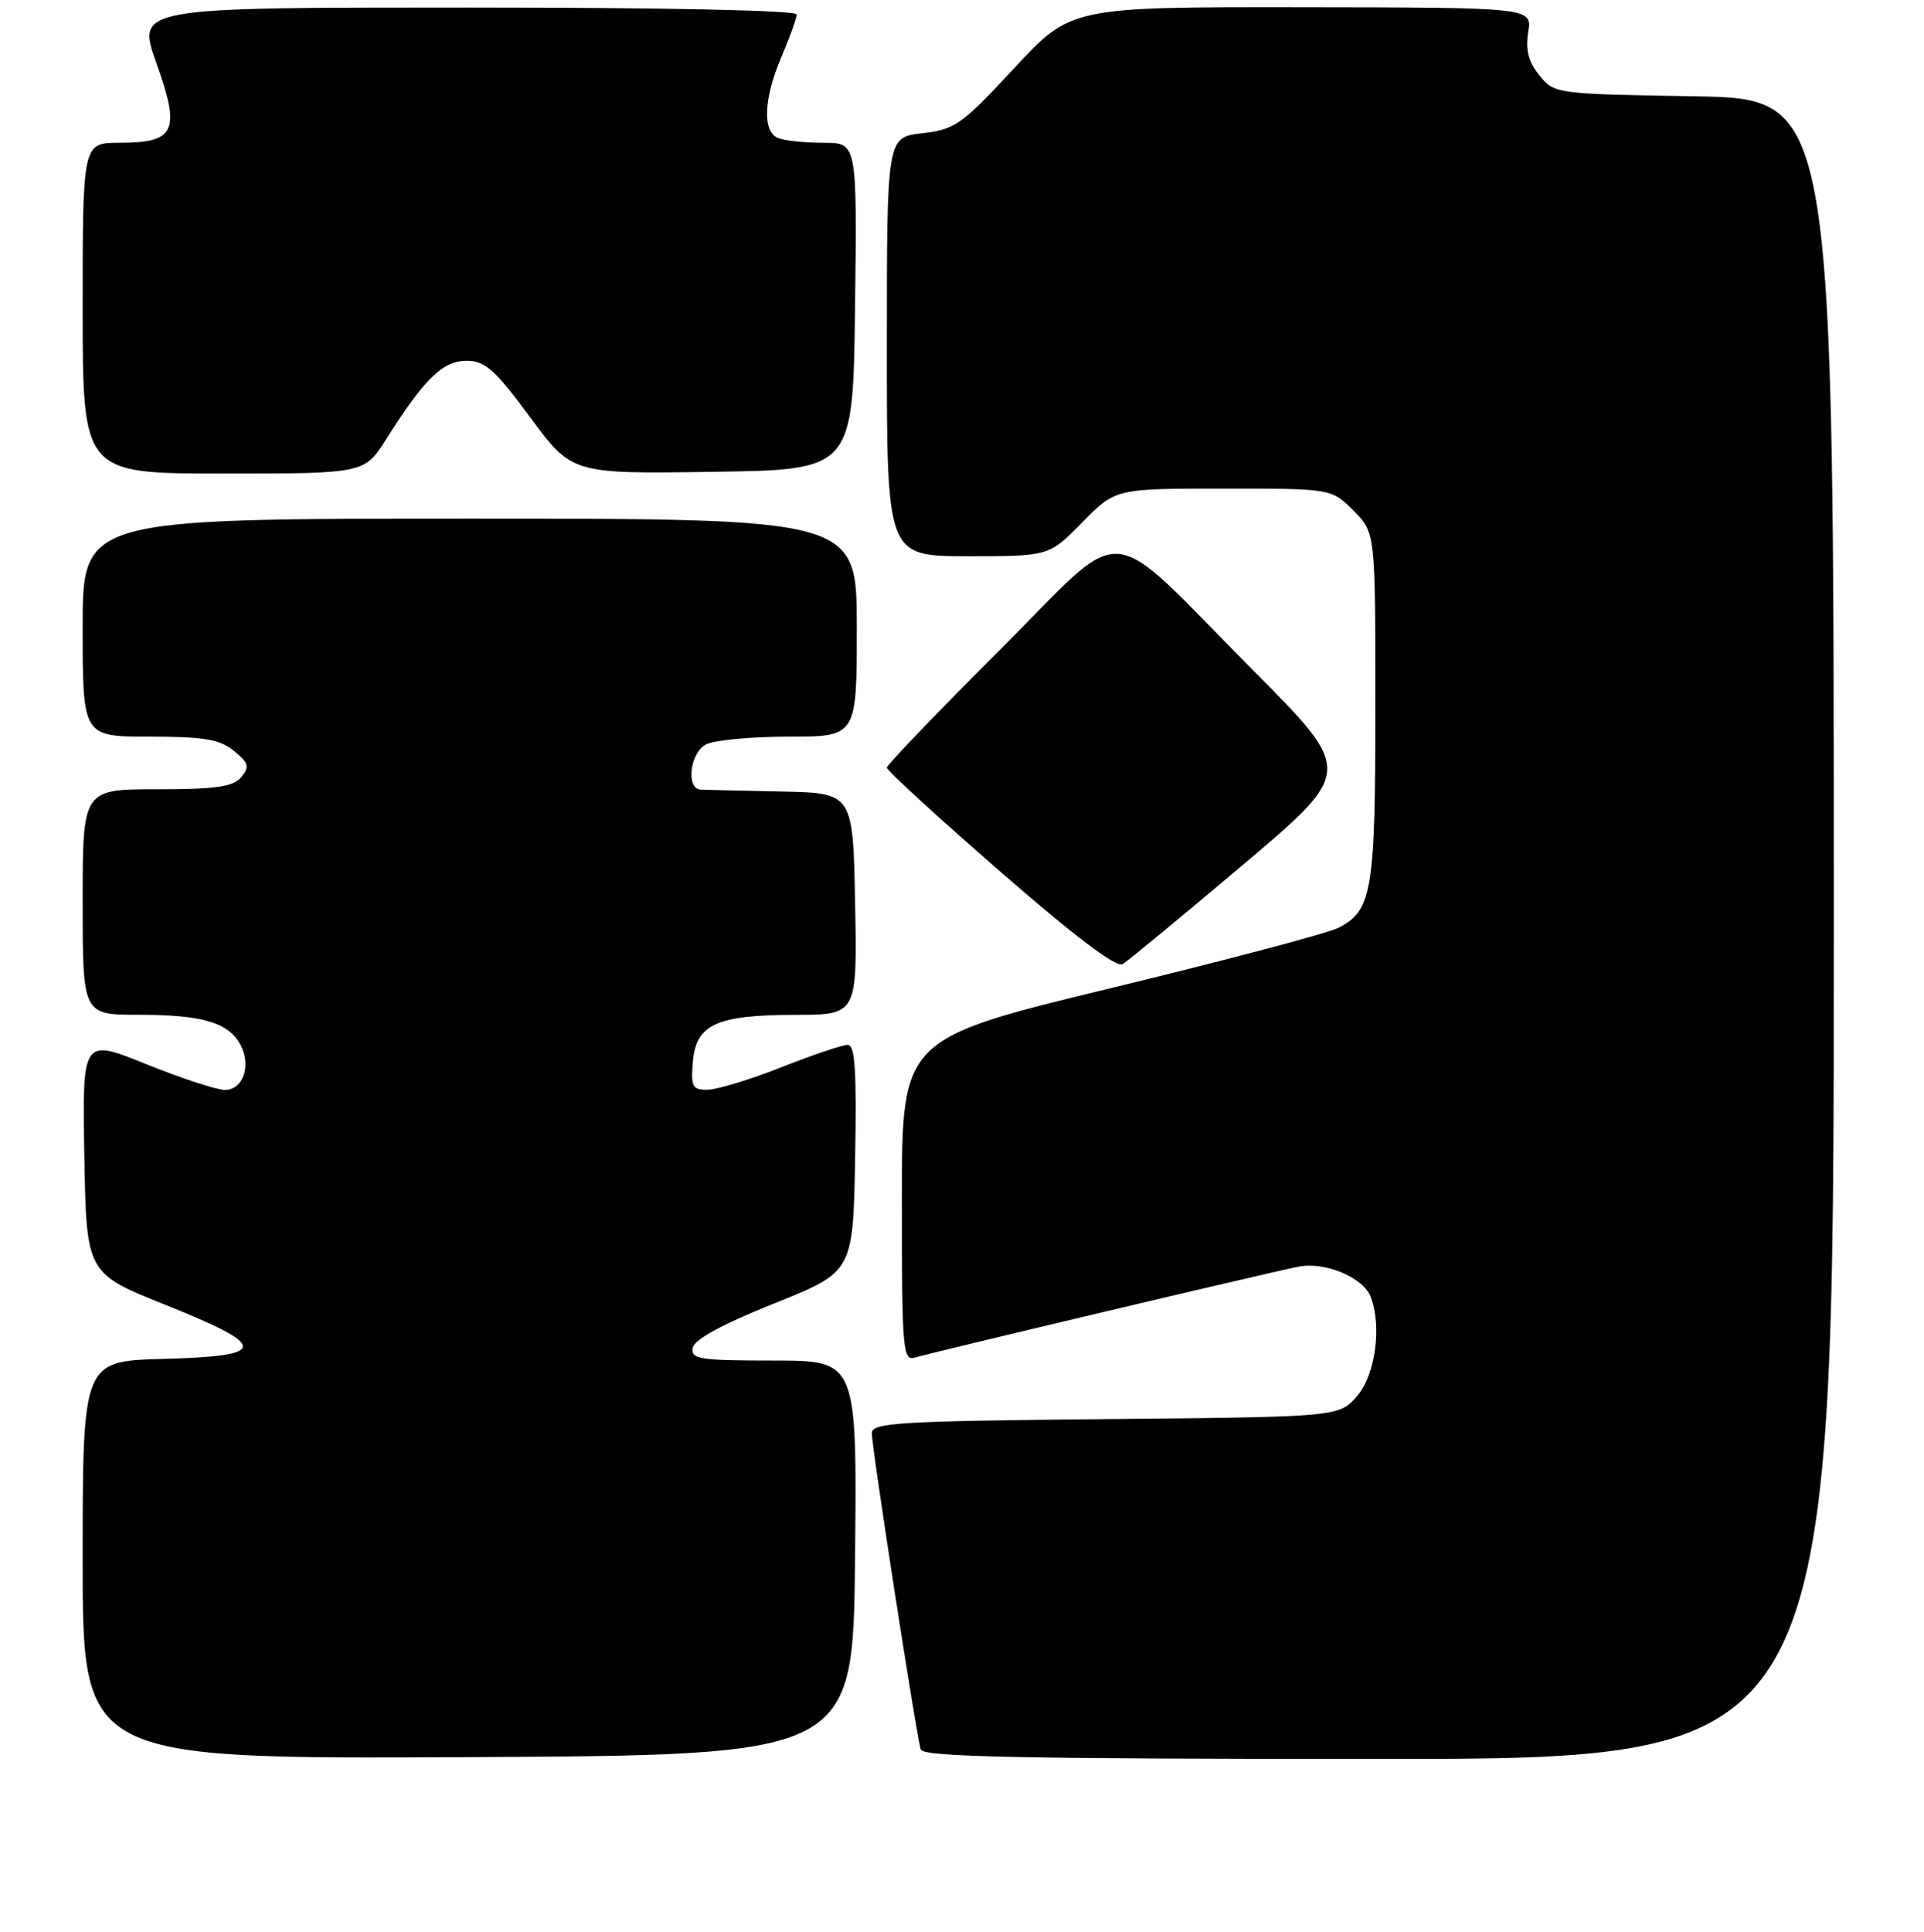 <?xml version="1.0" encoding="UTF-8" standalone="no"?>
<!DOCTYPE svg PUBLIC "-//W3C//DTD SVG 1.1//EN" "http://www.w3.org/Graphics/SVG/1.1/DTD/svg11.dtd" >
<svg xmlns="http://www.w3.org/2000/svg" xmlns:xlink="http://www.w3.org/1999/xlink" version="1.1" viewBox="0 0 256 257">
 <g >
 <path fill="currentColor"
d=" M 113.77 207.25 C 114.03 181.00 114.03 181.00 102.94 181.00 C 93.06 181.00 91.89 180.82 92.18 179.30 C 92.39 178.19 96.13 176.16 103.00 173.41 C 113.50 169.20 113.50 169.20 113.78 154.10 C 113.99 142.38 113.77 139.00 112.78 139.00 C 112.07 139.01 108.12 140.34 104.00 141.97 C 99.88 143.60 95.46 144.95 94.19 144.97 C 92.13 145.00 91.91 144.60 92.19 141.27 C 92.61 136.27 95.30 135.03 105.78 135.01 C 114.05 135.00 114.05 135.00 113.78 120.25 C 113.50 105.50 113.50 105.50 104.00 105.30 C 98.78 105.19 93.94 105.08 93.25 105.05 C 91.24 104.97 91.79 100.18 93.93 99.04 C 95.00 98.47 99.95 98.00 104.93 98.00 C 114.00 98.00 114.00 98.00 114.00 83.50 C 114.00 69.00 114.00 69.00 62.50 69.00 C 11.00 69.00 11.00 69.00 11.00 83.50 C 11.00 98.00 11.00 98.00 19.89 98.00 C 27.11 98.00 29.22 98.35 31.11 99.89 C 33.10 101.50 33.24 102.00 32.10 103.39 C 31.03 104.67 28.75 105.00 20.88 105.00 C 11.00 105.00 11.00 105.00 11.00 120.00 C 11.00 135.00 11.00 135.00 18.43 135.00 C 26.94 135.00 30.40 136.02 31.99 138.99 C 33.47 141.75 32.35 145.00 29.92 145.00 C 28.85 145.00 24.14 143.46 19.46 141.57 C 10.95 138.14 10.95 138.14 11.22 153.76 C 11.50 169.39 11.50 169.39 22.00 173.59 C 35.82 179.13 35.78 180.41 21.75 180.78 C 11.00 181.07 11.00 181.07 11.00 207.54 C 11.00 234.02 11.00 234.02 62.25 233.76 C 113.50 233.50 113.50 233.50 113.77 207.25 Z  M 244.00 123.56 C 244.00 13.12 244.00 13.12 225.41 12.81 C 207.00 12.50 206.80 12.48 204.82 10.02 C 203.37 8.24 202.96 6.64 203.34 4.27 C 203.87 1.00 203.87 1.00 173.19 0.96 C 142.50 0.93 142.50 0.93 134.95 9.06 C 127.96 16.60 127.06 17.24 122.70 17.73 C 118.00 18.26 118.00 18.26 118.00 46.13 C 118.00 74.00 118.00 74.00 128.79 74.00 C 139.58 74.00 139.58 74.00 144.00 69.50 C 148.42 65.00 148.42 65.00 162.79 65.00 C 177.15 65.00 177.15 65.00 180.08 67.92 C 183.00 70.85 183.00 70.85 183.00 93.88 C 183.00 118.58 182.57 121.15 178.06 123.45 C 176.65 124.16 163.01 127.77 147.75 131.47 C 120.00 138.19 120.00 138.19 120.00 159.66 C 120.00 179.65 120.12 181.10 121.75 180.60 C 123.82 179.96 168.08 169.47 172.68 168.53 C 176.25 167.79 181.37 169.91 182.38 172.54 C 183.88 176.45 183.00 182.89 180.59 185.69 C 178.18 188.50 178.18 188.50 147.09 188.79 C 119.64 189.05 116.00 189.27 116.00 190.65 C 116.00 192.62 121.95 231.05 122.52 232.75 C 122.85 233.73 135.93 234.00 183.47 234.00 C 244.00 234.00 244.00 234.00 244.00 123.56 Z  M 165.37 115.06 C 180.09 102.62 180.09 102.62 166.80 89.24 C 146.48 68.80 150.42 69.11 132.90 86.60 C 124.71 94.78 118.00 101.77 118.00 102.13 C 118.00 102.50 124.77 108.70 133.05 115.92 C 142.92 124.52 148.54 128.77 149.37 128.27 C 150.07 127.85 157.27 121.90 165.37 115.06 Z  M 51.42 58.37 C 56.47 50.38 58.92 48.00 62.08 48.00 C 64.54 48.00 65.85 49.16 70.55 55.52 C 76.11 63.04 76.11 63.04 94.81 62.77 C 113.50 62.50 113.50 62.50 113.77 40.75 C 114.04 19.00 114.04 19.00 109.60 19.00 C 107.16 19.00 104.45 18.73 103.58 18.39 C 101.41 17.56 101.58 13.15 104.00 7.50 C 105.10 4.93 106.00 2.42 106.00 1.92 C 106.00 1.37 88.05 1.00 62.09 1.00 C 18.18 1.00 18.18 1.00 20.81 8.38 C 24.06 17.47 23.35 19.00 15.88 19.00 C 11.00 19.00 11.00 19.00 11.00 41.00 C 11.00 63.00 11.00 63.00 29.75 63.00 C 48.50 63.00 48.50 63.00 51.42 58.37 Z "/>
</g>
</svg>